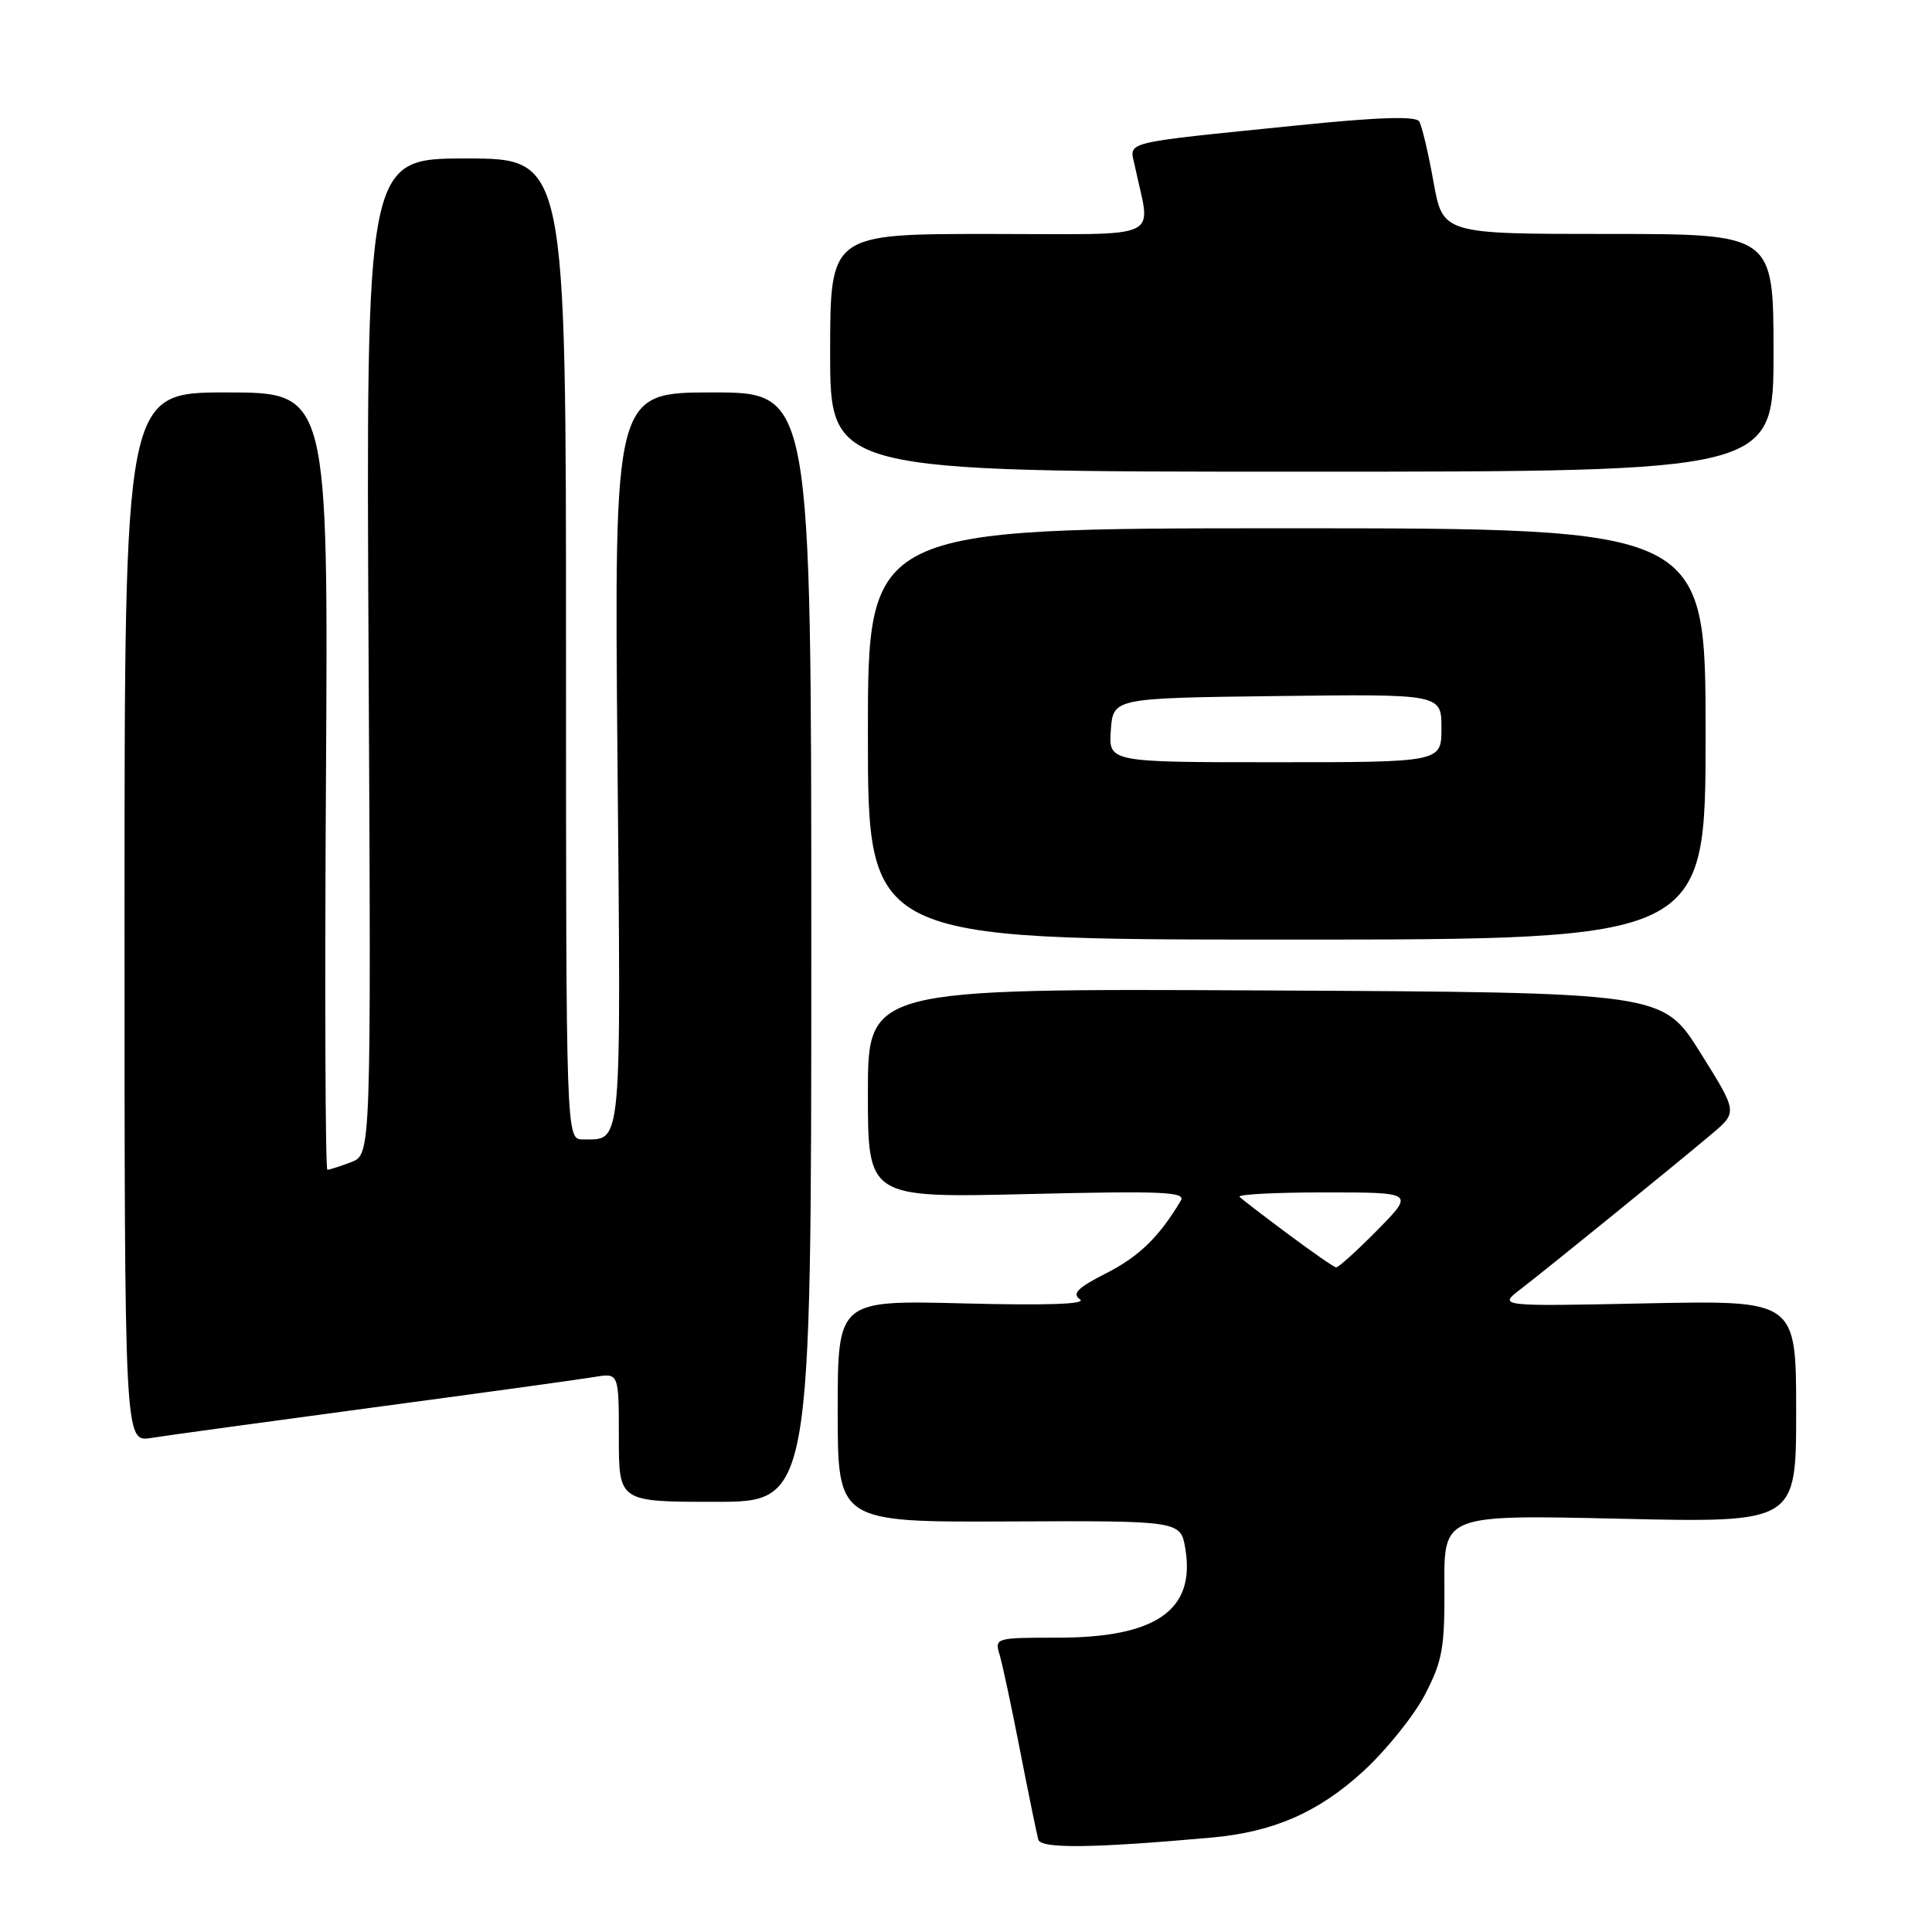 <?xml version="1.0" encoding="UTF-8" standalone="no"?>
<!DOCTYPE svg PUBLIC "-//W3C//DTD SVG 1.1//EN" "http://www.w3.org/Graphics/SVG/1.1/DTD/svg11.dtd" >
<svg xmlns="http://www.w3.org/2000/svg" xmlns:xlink="http://www.w3.org/1999/xlink" version="1.1" viewBox="0 0 256 256">
 <g >
 <path fill="currentColor"
d=" M 160.52 243.49 C 168.74 242.75 174.65 240.17 180.60 234.74 C 183.64 231.96 187.32 227.39 188.79 224.59 C 191.13 220.10 191.44 218.40 191.39 210.11 C 191.33 200.71 191.33 200.71 214.66 201.24 C 238.00 201.77 238.00 201.77 238.00 187.04 C 238.00 172.30 238.00 172.30 218.25 172.70 C 198.50 173.11 198.50 173.11 201.50 170.81 C 205.13 168.02 222.19 154.17 226.87 150.21 C 230.24 147.36 230.24 147.36 225.27 139.43 C 220.30 131.50 220.30 131.50 167.65 131.24 C 115.00 130.98 115.00 130.98 115.00 144.85 C 115.00 158.72 115.00 158.72 136.15 158.22 C 154.07 157.79 157.17 157.92 156.46 159.10 C 153.60 163.90 150.92 166.50 146.60 168.70 C 142.81 170.62 142.01 171.41 143.10 172.17 C 144.02 172.81 138.80 172.99 127.75 172.71 C 111.00 172.28 111.00 172.28 111.00 186.99 C 111.00 201.70 111.00 201.70 133.73 201.60 C 156.45 201.50 156.45 201.50 157.07 205.25 C 158.40 213.37 153.17 217.00 140.13 217.00 C 131.92 217.00 131.78 217.04 132.45 219.25 C 132.82 220.49 134.05 226.22 135.17 232.00 C 136.30 237.78 137.39 243.07 137.58 243.76 C 137.93 244.98 144.82 244.90 160.52 243.49 Z  M 107.50 125.50 C 107.50 52.00 107.50 52.00 94.44 52.00 C 81.38 52.00 81.38 52.00 81.82 100.61 C 82.29 152.87 82.47 150.95 77.25 150.98 C 75.00 151.00 75.00 151.00 75.00 86.00 C 75.00 21.00 75.00 21.00 61.75 21.00 C 48.50 21.00 48.50 21.00 48.84 86.99 C 49.18 152.98 49.18 152.98 46.53 153.99 C 45.06 154.55 43.65 155.00 43.38 155.00 C 43.11 155.00 43.02 131.82 43.19 103.50 C 43.50 52.00 43.50 52.00 30.00 52.00 C 16.50 52.00 16.50 52.00 16.50 121.55 C 16.50 191.09 16.50 191.09 20.00 190.54 C 21.93 190.23 35.20 188.41 49.50 186.49 C 63.80 184.58 76.96 182.76 78.75 182.46 C 82.00 181.91 82.00 181.91 82.00 190.45 C 82.00 199.00 82.00 199.00 94.75 199.00 C 107.50 199.00 107.50 199.00 107.50 125.50 Z  M 226.00 97.25 C 226.00 70.00 226.00 70.00 170.50 70.00 C 115.00 70.00 115.00 70.00 115.00 97.25 C 115.00 124.50 115.00 124.50 170.50 124.50 C 226.00 124.50 226.00 124.50 226.00 97.25 Z  M 235.00 46.75 C 235.00 31.00 235.00 31.00 213.09 31.00 C 191.18 31.00 191.18 31.00 189.94 24.07 C 189.26 20.26 188.41 16.67 188.05 16.09 C 187.60 15.36 182.65 15.52 171.95 16.61 C 148.04 19.05 149.67 18.64 150.39 22.07 C 152.47 32.05 154.73 31.00 131.12 31.00 C 110.00 31.00 110.00 31.00 110.00 46.75 C 110.00 62.50 110.00 62.50 172.50 62.50 C 235.00 62.50 235.00 62.50 235.00 46.75 Z  M 170.67 163.52 C 167.46 161.13 164.57 158.91 164.25 158.59 C 163.93 158.26 169.01 158.00 175.55 158.00 C 187.42 158.00 187.42 158.00 182.50 163.00 C 179.79 165.75 177.33 167.97 177.04 167.93 C 176.74 167.90 173.88 165.91 170.67 163.52 Z  M 147.19 96.75 C 147.50 92.50 147.50 92.50 169.25 92.23 C 191.00 91.96 191.00 91.96 191.00 96.48 C 191.00 101.00 191.00 101.00 168.94 101.00 C 146.89 101.00 146.89 101.00 147.19 96.75 Z "/>
</g>
</svg>